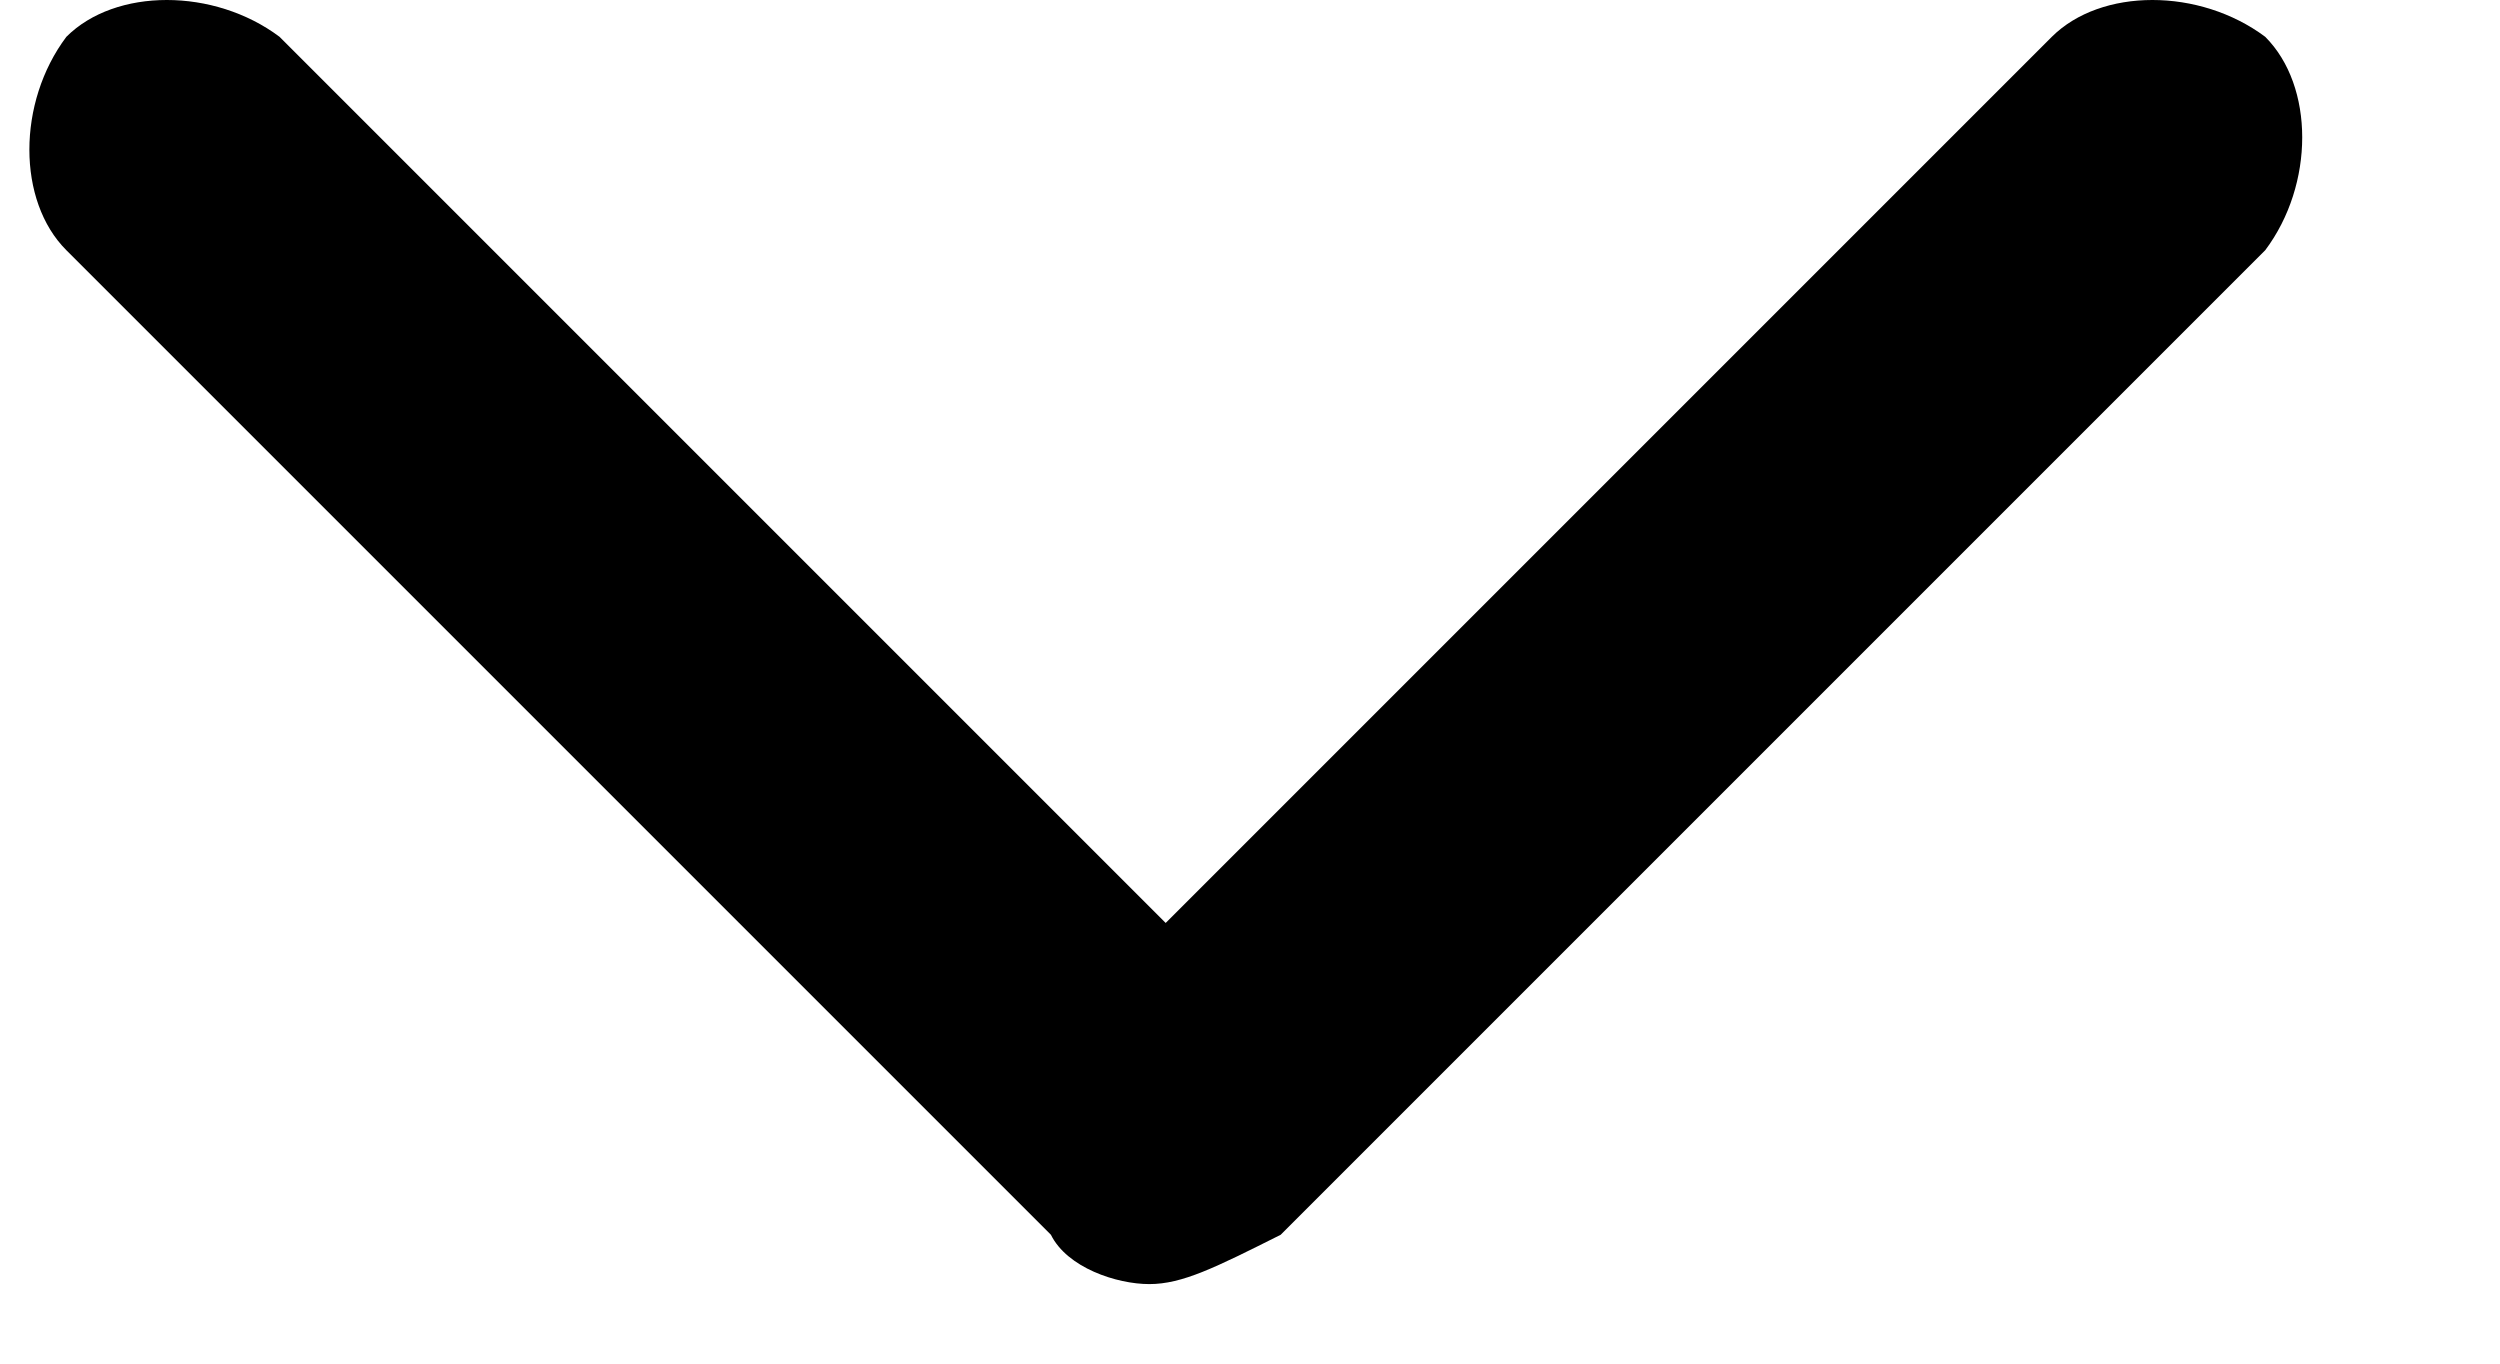 <svg width="11" height="6" viewBox="0 0 11 6" fill="none" xmlns="http://www.w3.org/2000/svg">
<path d="M5.057 5.65C4.913 5.65 4.696 5.578 4.624 5.433L0.292 1.101C0.075 0.884 0.075 0.451 0.292 0.162C0.508 -0.054 0.942 -0.054 1.23 0.162L5.129 4.061L9.028 0.162C9.245 -0.054 9.678 -0.054 9.967 0.162C10.184 0.379 10.184 0.812 9.967 1.101L5.635 5.433C5.346 5.578 5.202 5.65 5.057 5.65Z" fill="black"/>
</svg>

